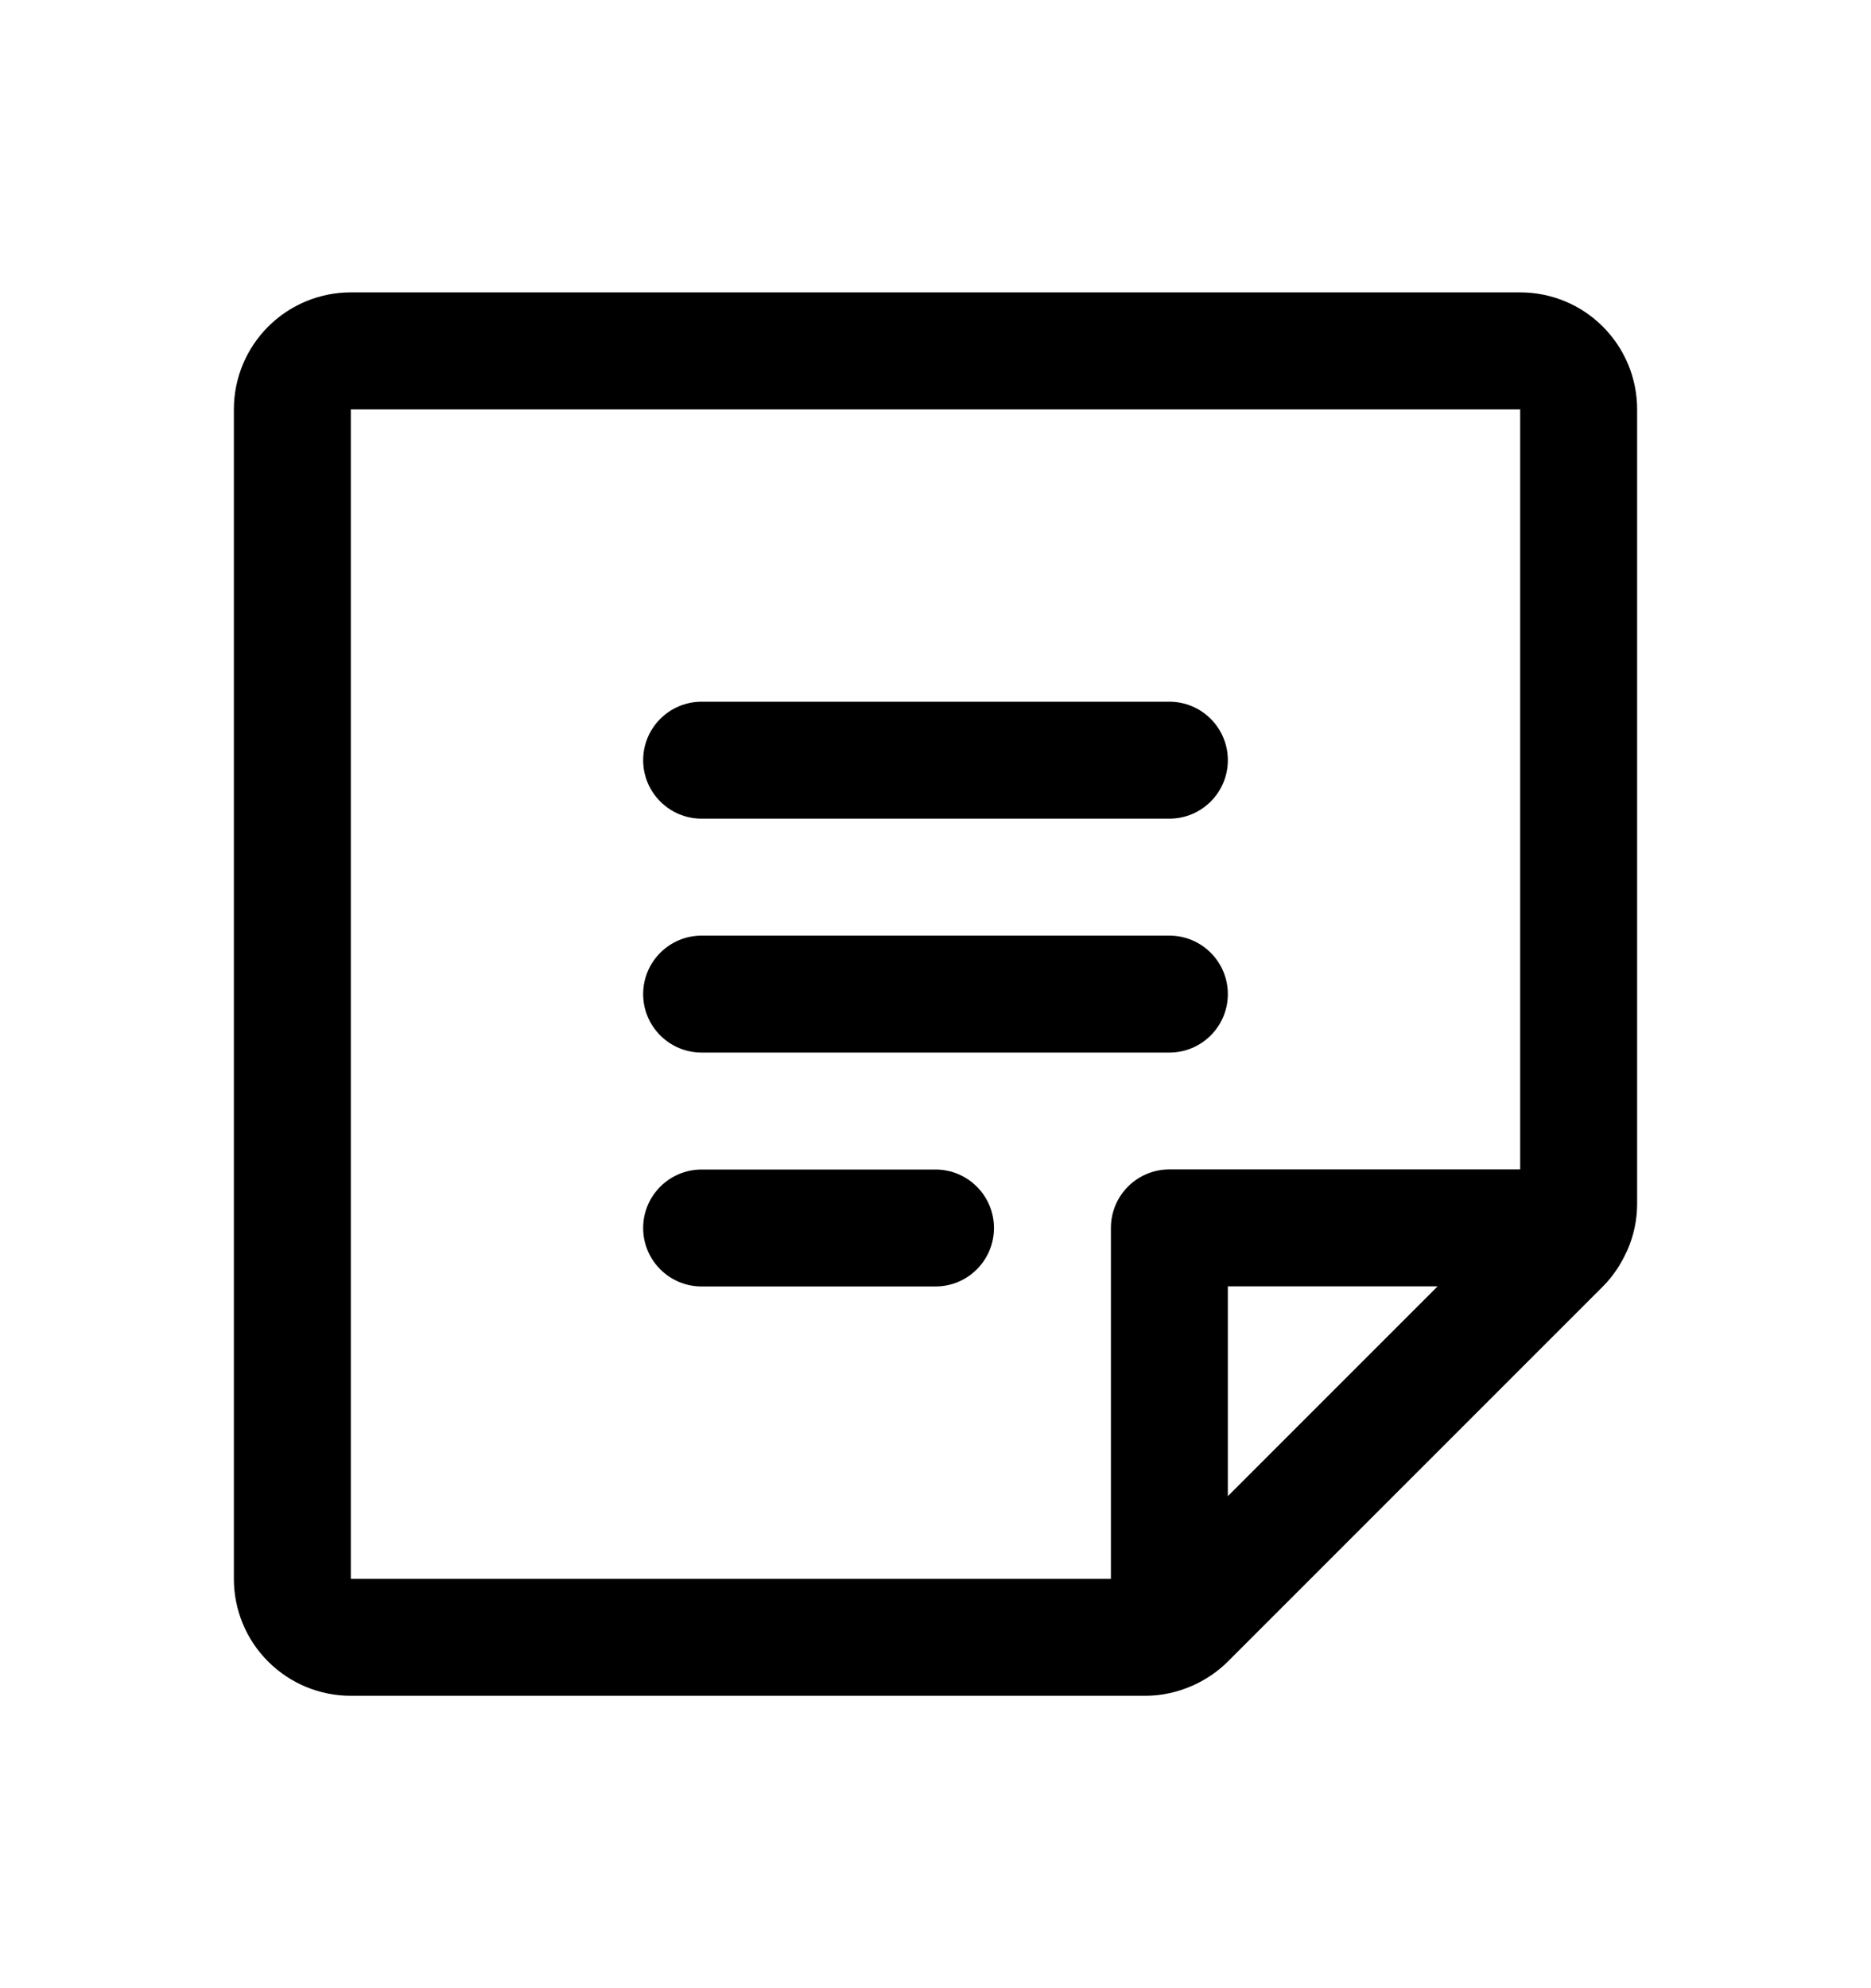 <svg width="16" height="17" viewBox="0 0 16 17" fill="none" xmlns="http://www.w3.org/2000/svg">
<path d="M8 10C8.276 10 8.5 10.224 8.5 10.5C8.5 10.776 8.276 11 8 11H6C5.724 11 5.5 10.776 5.5 10.5C5.5 10.224 5.724 10 6 10H8Z" fill="black"/>
<path d="M10 8C10.276 8 10.5 8.224 10.5 8.5C10.5 8.776 10.276 9 10 9H6C5.724 9 5.5 8.776 5.5 8.5C5.5 8.224 5.724 8 6 8H10Z" fill="black"/>
<path d="M10 6C10.276 6 10.5 6.224 10.5 6.5C10.5 6.776 10.276 7 10 7H6C5.724 7 5.5 6.776 5.5 6.5C5.5 6.224 5.724 6 6 6H10Z" fill="black"/>
<path fill-rule="evenodd" clip-rule="evenodd" d="M13 2.5C13.265 2.5 13.52 2.605 13.707 2.793C13.895 2.981 14 3.235 14 3.5V10.294C14 10.431 13.971 10.565 13.917 10.689C13.915 10.694 13.912 10.7 13.909 10.705C13.86 10.813 13.793 10.914 13.708 10.999L10.499 14.208C10.413 14.294 10.311 14.362 10.201 14.412C10.198 14.413 10.195 14.415 10.191 14.416C10.067 14.47 9.932 14.5 9.794 14.5H3C2.735 14.5 2.481 14.395 2.293 14.207C2.105 14.02 2 13.765 2 13.5V3.5C2 3.235 2.105 2.981 2.293 2.793C2.481 2.605 2.735 2.5 3 2.5H13ZM3 13.5H9.5V10.499C9.5 10.223 9.724 9.999 10 9.999H13V3.5H3V13.5ZM10.5 10.999V12.793L12.294 10.999H10.5Z" fill="black"/>
</svg>
